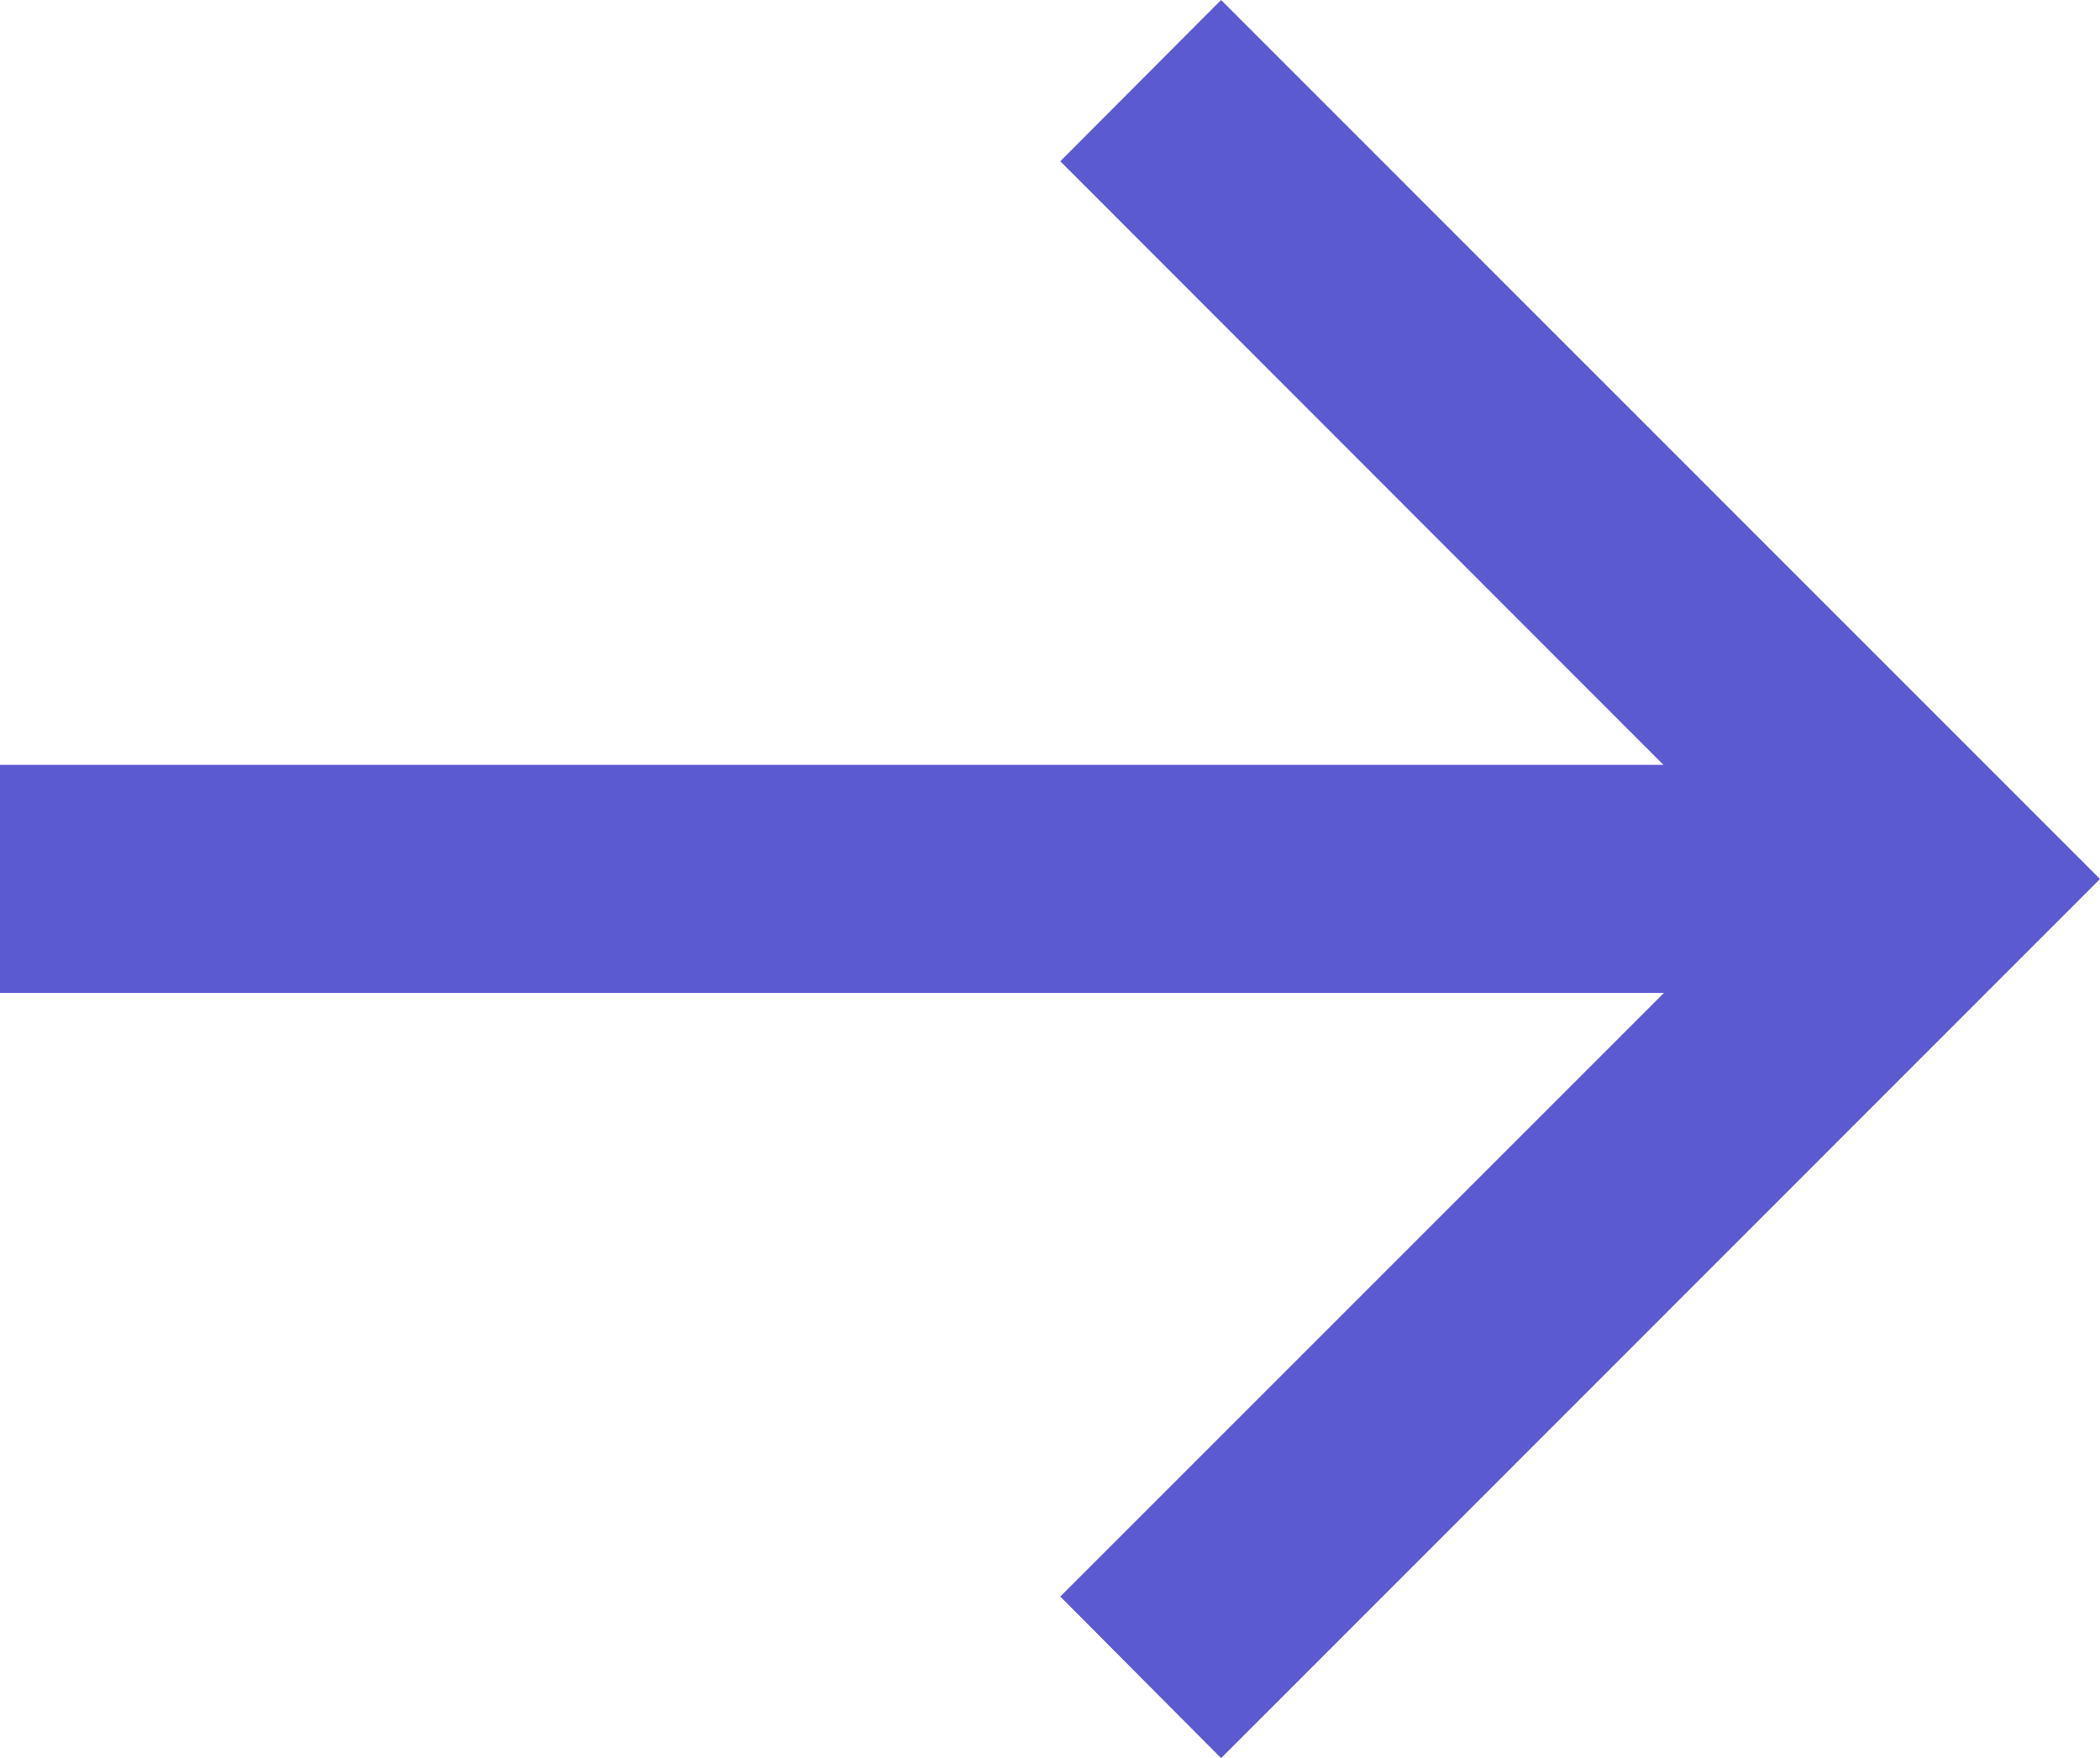 <svg xmlns="http://www.w3.org/2000/svg" width="13.359" height="11.184" viewBox="0 0 13.359 11.184">
  <path id="Path_34532" data-name="Path 34532" d="M1.455,7.281H12.037L8.2,3.441,9.223,2.415l5.591,5.592L9.223,13.6,8.2,12.572l3.84-3.84H1.455Z" transform="translate(-1.455 -2.415)" fill="#5c5ad0"/>
</svg>
